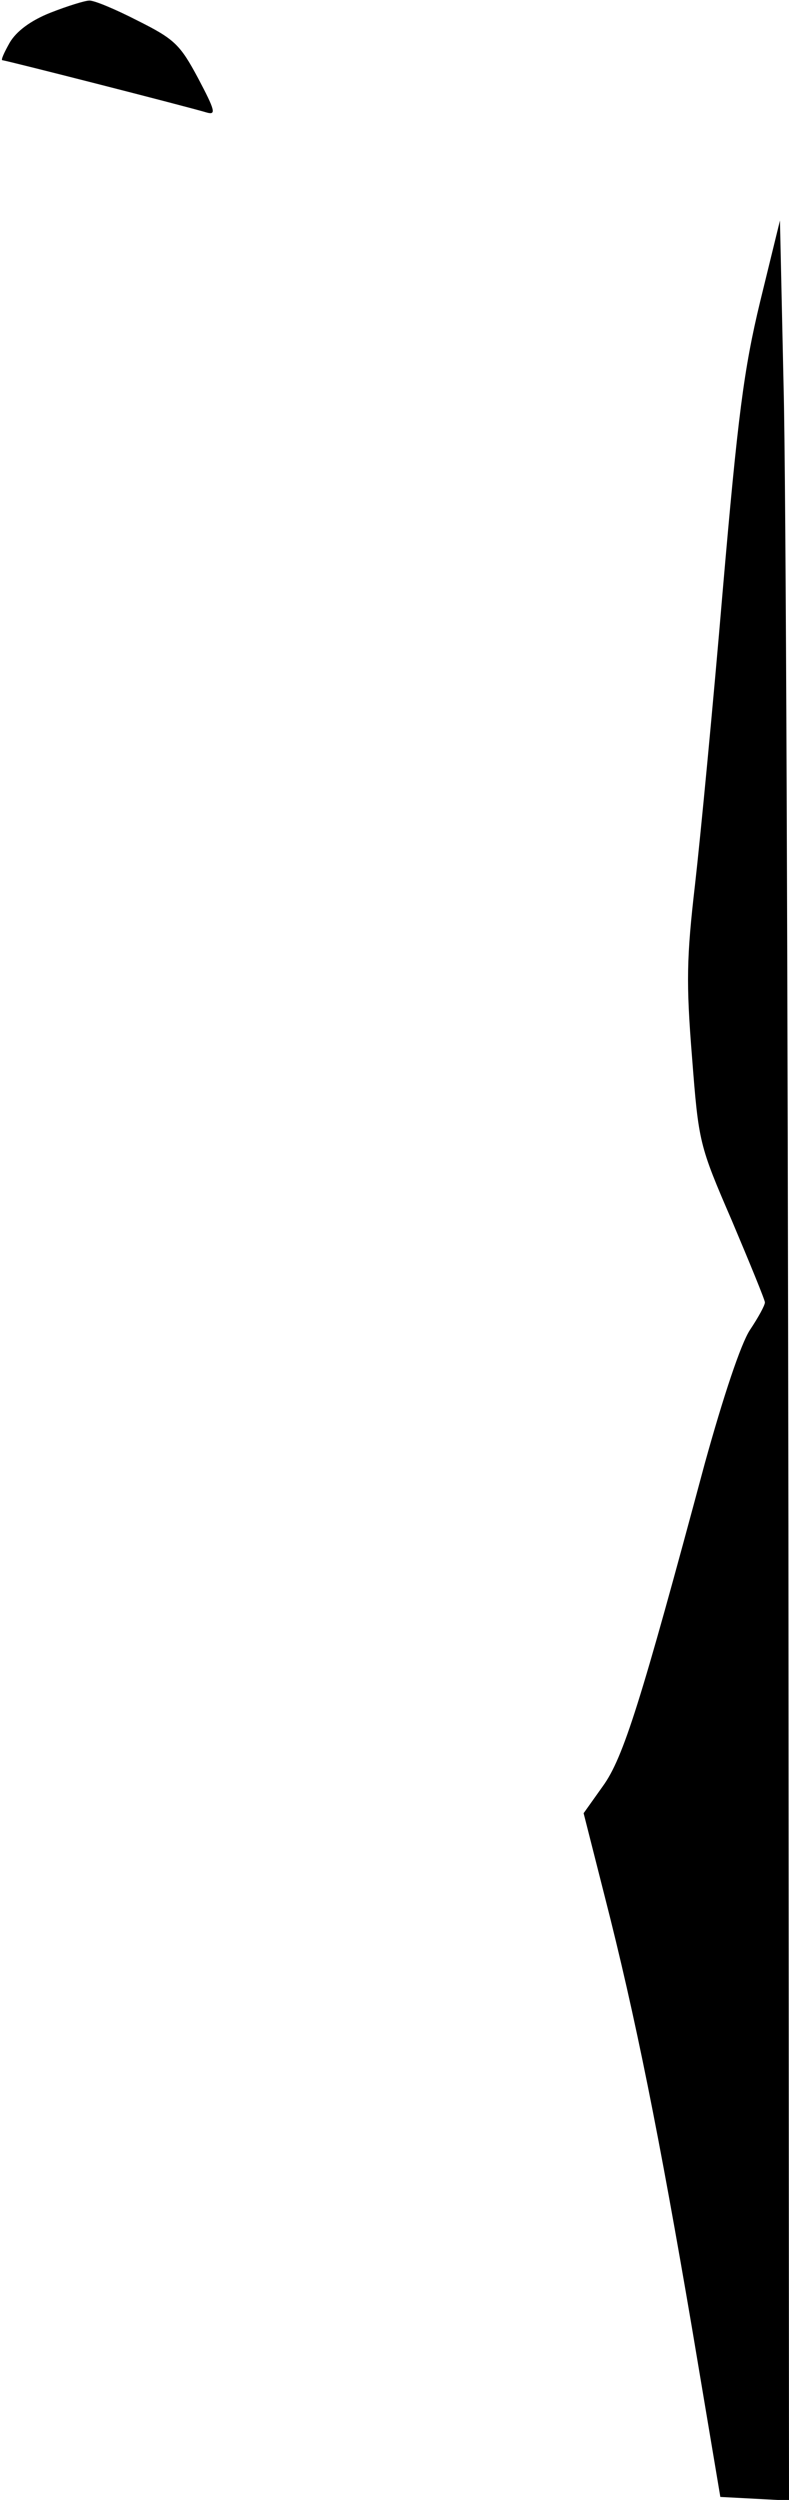 <?xml version="1.0" standalone="no"?>
<!DOCTYPE svg PUBLIC "-//W3C//DTD SVG 20010904//EN"
 "http://www.w3.org/TR/2001/REC-SVG-20010904/DTD/svg10.dtd">
<svg version="1.0" xmlns="http://www.w3.org/2000/svg"
 width="131pt" height="415pt" viewBox="0 0 131 415"
 preserveAspectRatio="xMidYMid meet">
<g transform="translate(0,415) scale(0.1,-0.1)"
fill="#000000" stroke="none">
<path fill="#000000" stroke="none" d="M84 4129 c-33 -13 -57 -31 -68 -50 -9
-16 -15 -29 -12 -29 5 0 303 -76 340 -87 15 -4 13 4 -15 57 -30 56 -39 65
-101 96 -37 19 -73 34 -80 33 -7 0 -36 -9 -64 -20z"/>
<path fill="#000000" stroke="none" d="M1262 3649 c-27 -112 -37 -190 -62
-479 -16 -190 -37 -409 -46 -488 -14 -121 -15 -163 -5 -287 11 -142 12 -146
66 -271 30 -71 55 -132 55 -136 0 -5 -11 -25 -25 -46 -15 -23 -44 -110 -75
-222 -106 -395 -135 -488 -169 -535 l-32 -45 35 -138 c51 -199 91 -400 145
-717 l47 -280 57 -3 57 -3 -1 1618 c-1 890 -4 1741 -8 1892 l-6 275 -33 -135z"/>
</g>
</svg>
